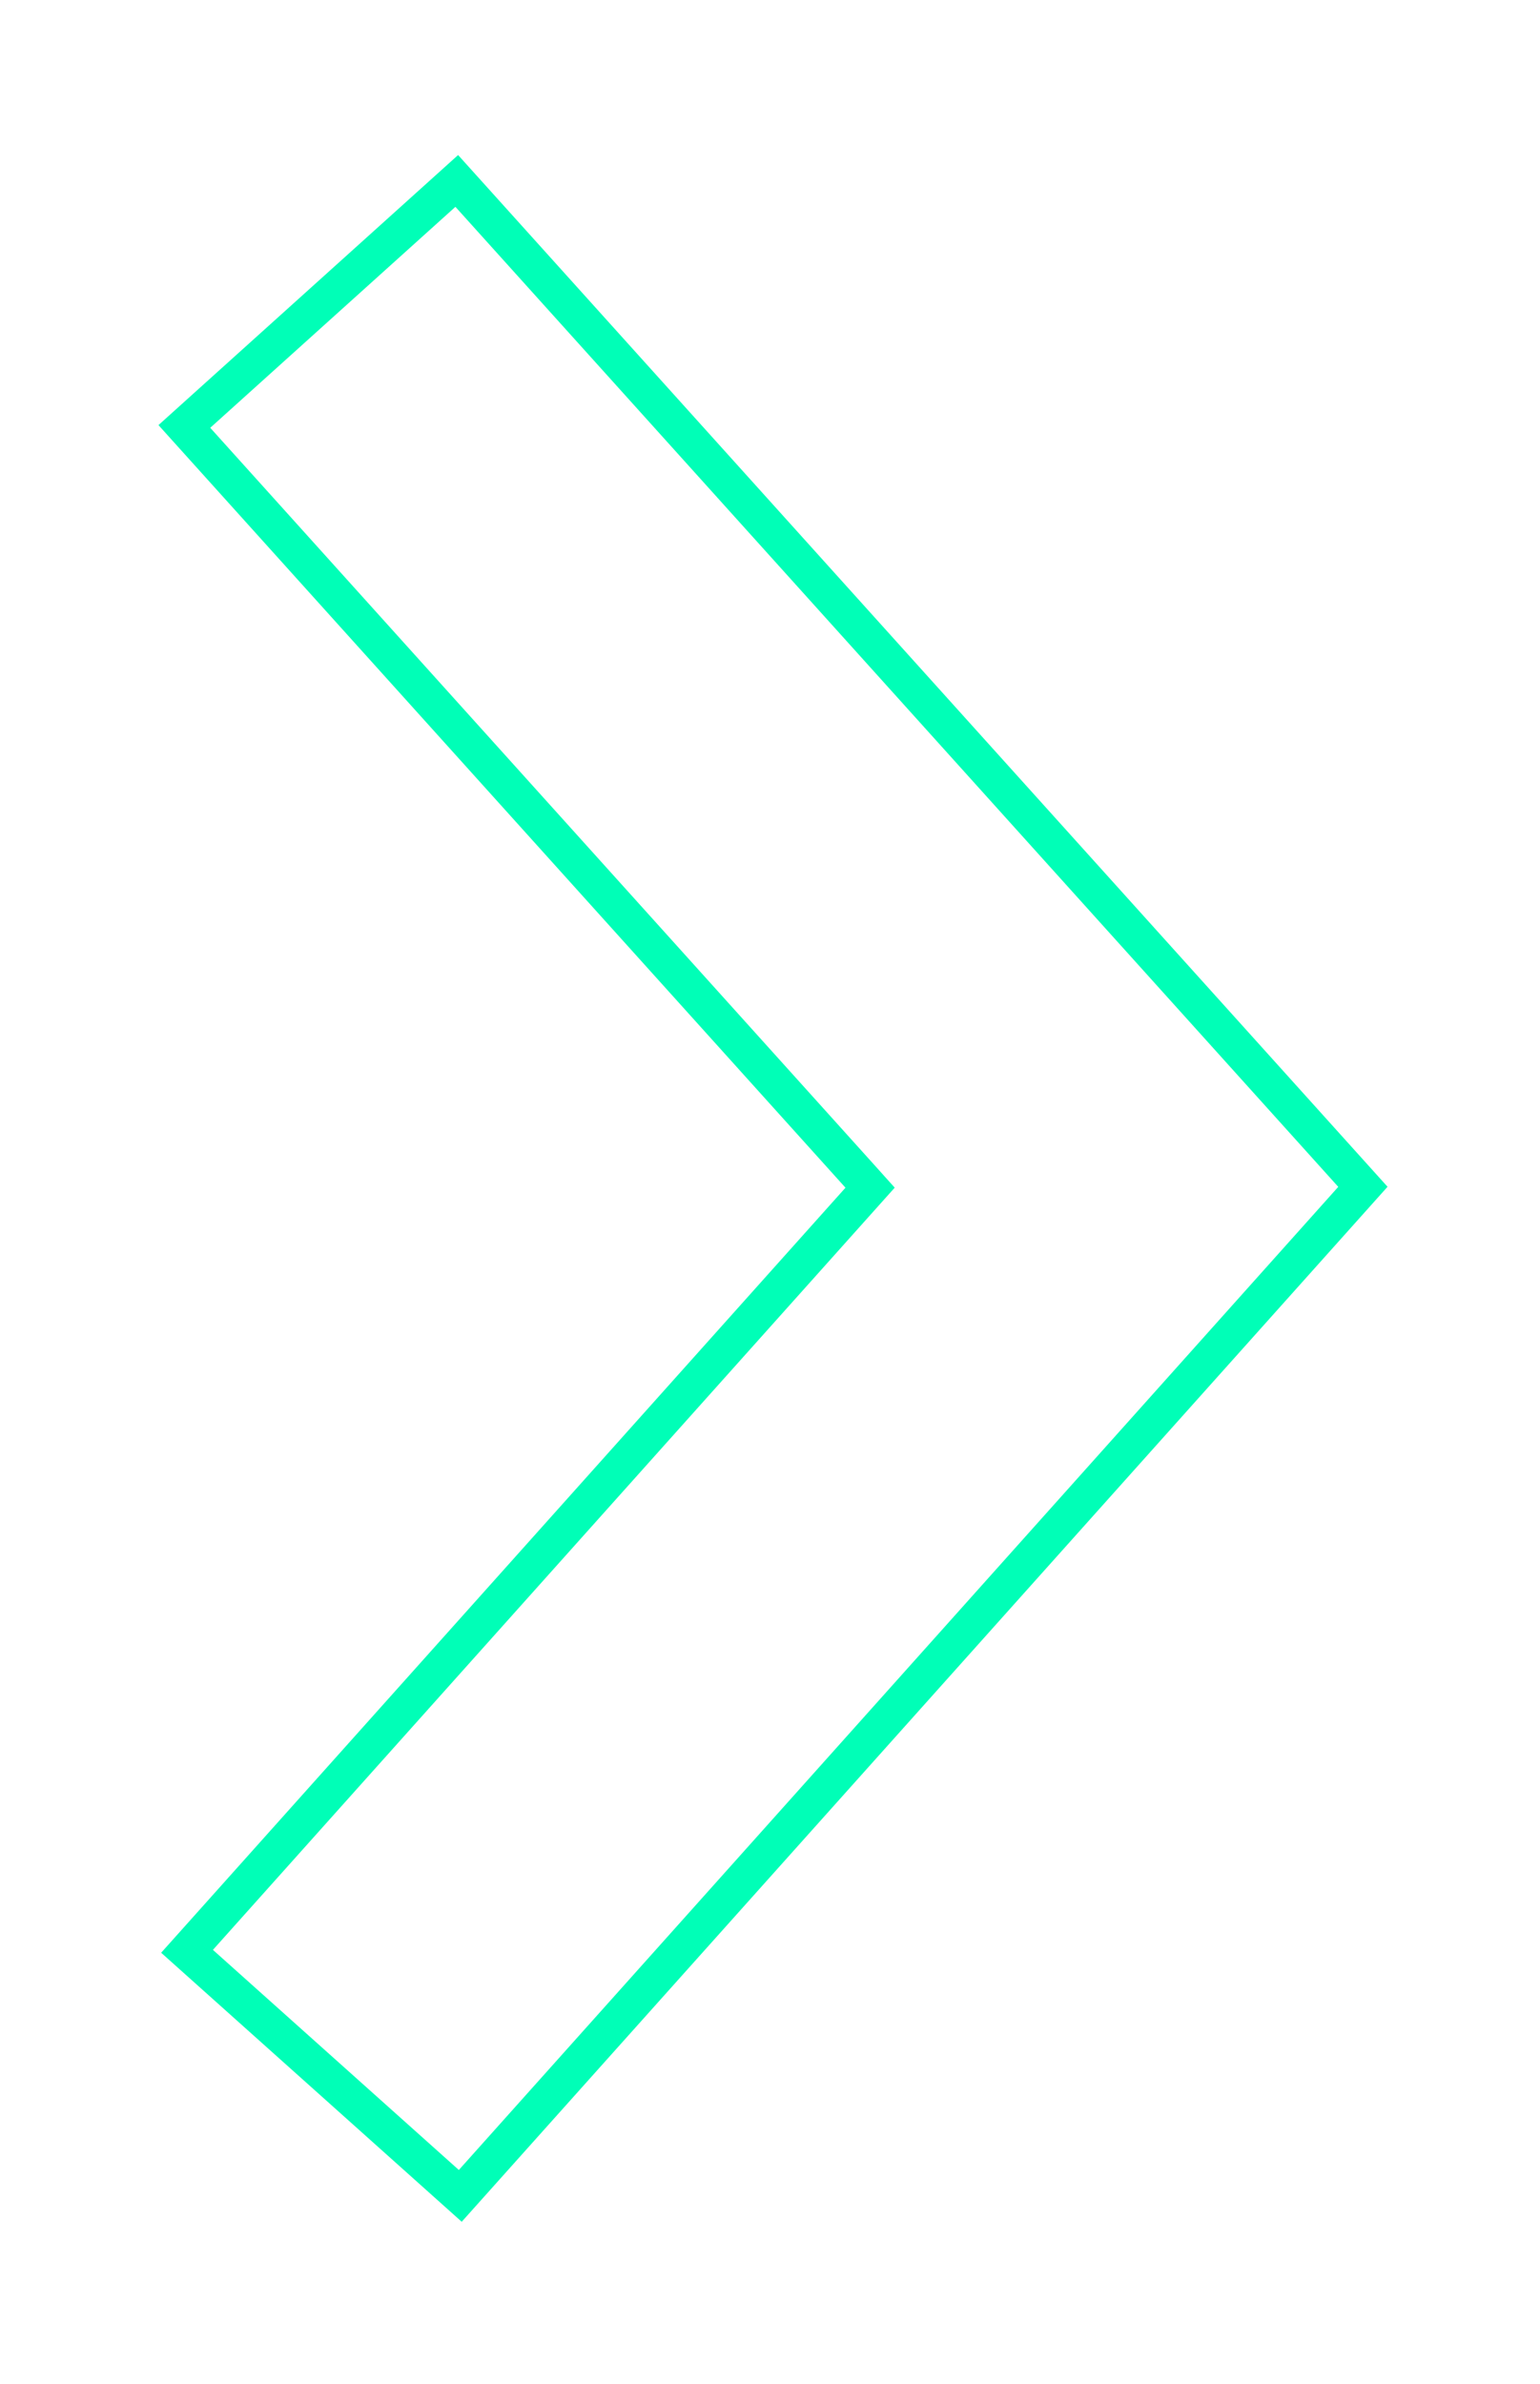 <svg width="42" height="65" viewBox="0 0 42 65" fill="none" xmlns="http://www.w3.org/2000/svg">
<g filter="url(#filter0_d)">
<path d="M23.43 28.048L5.028 7.627L12.457 0.933L37.17 28.358L12.553 55.87L5.101 49.202L23.431 28.716L23.73 28.382L23.43 28.048Z" stroke="#00FFB7"/>
</g>
<defs>
<filter id="filter0_d" x="0.309" y="0.182" width="41.583" height="64.408" filterUnits="userSpaceOnUse" color-interpolation-filters="sRGB">
<feFlood flood-opacity="0" result="BackgroundImageFix"/>
<feColorMatrix in="SourceAlpha" type="matrix" values="0 0 0 0 0 0 0 0 0 0 0 0 0 0 0 0 0 0 127 0"/>
<feOffset dy="4"/>
<feGaussianBlur stdDeviation="2"/>
<feColorMatrix type="matrix" values="0 0 0 0 0 0 0 0 0 0 0 0 0 0 0 0 0 0 0.25 0"/>
<feBlend mode="normal" in2="BackgroundImageFix" result="effect1_dropShadow"/>
<feBlend mode="normal" in="SourceGraphic" in2="effect1_dropShadow" result="shape"/>
</filter>
</defs>
</svg>
